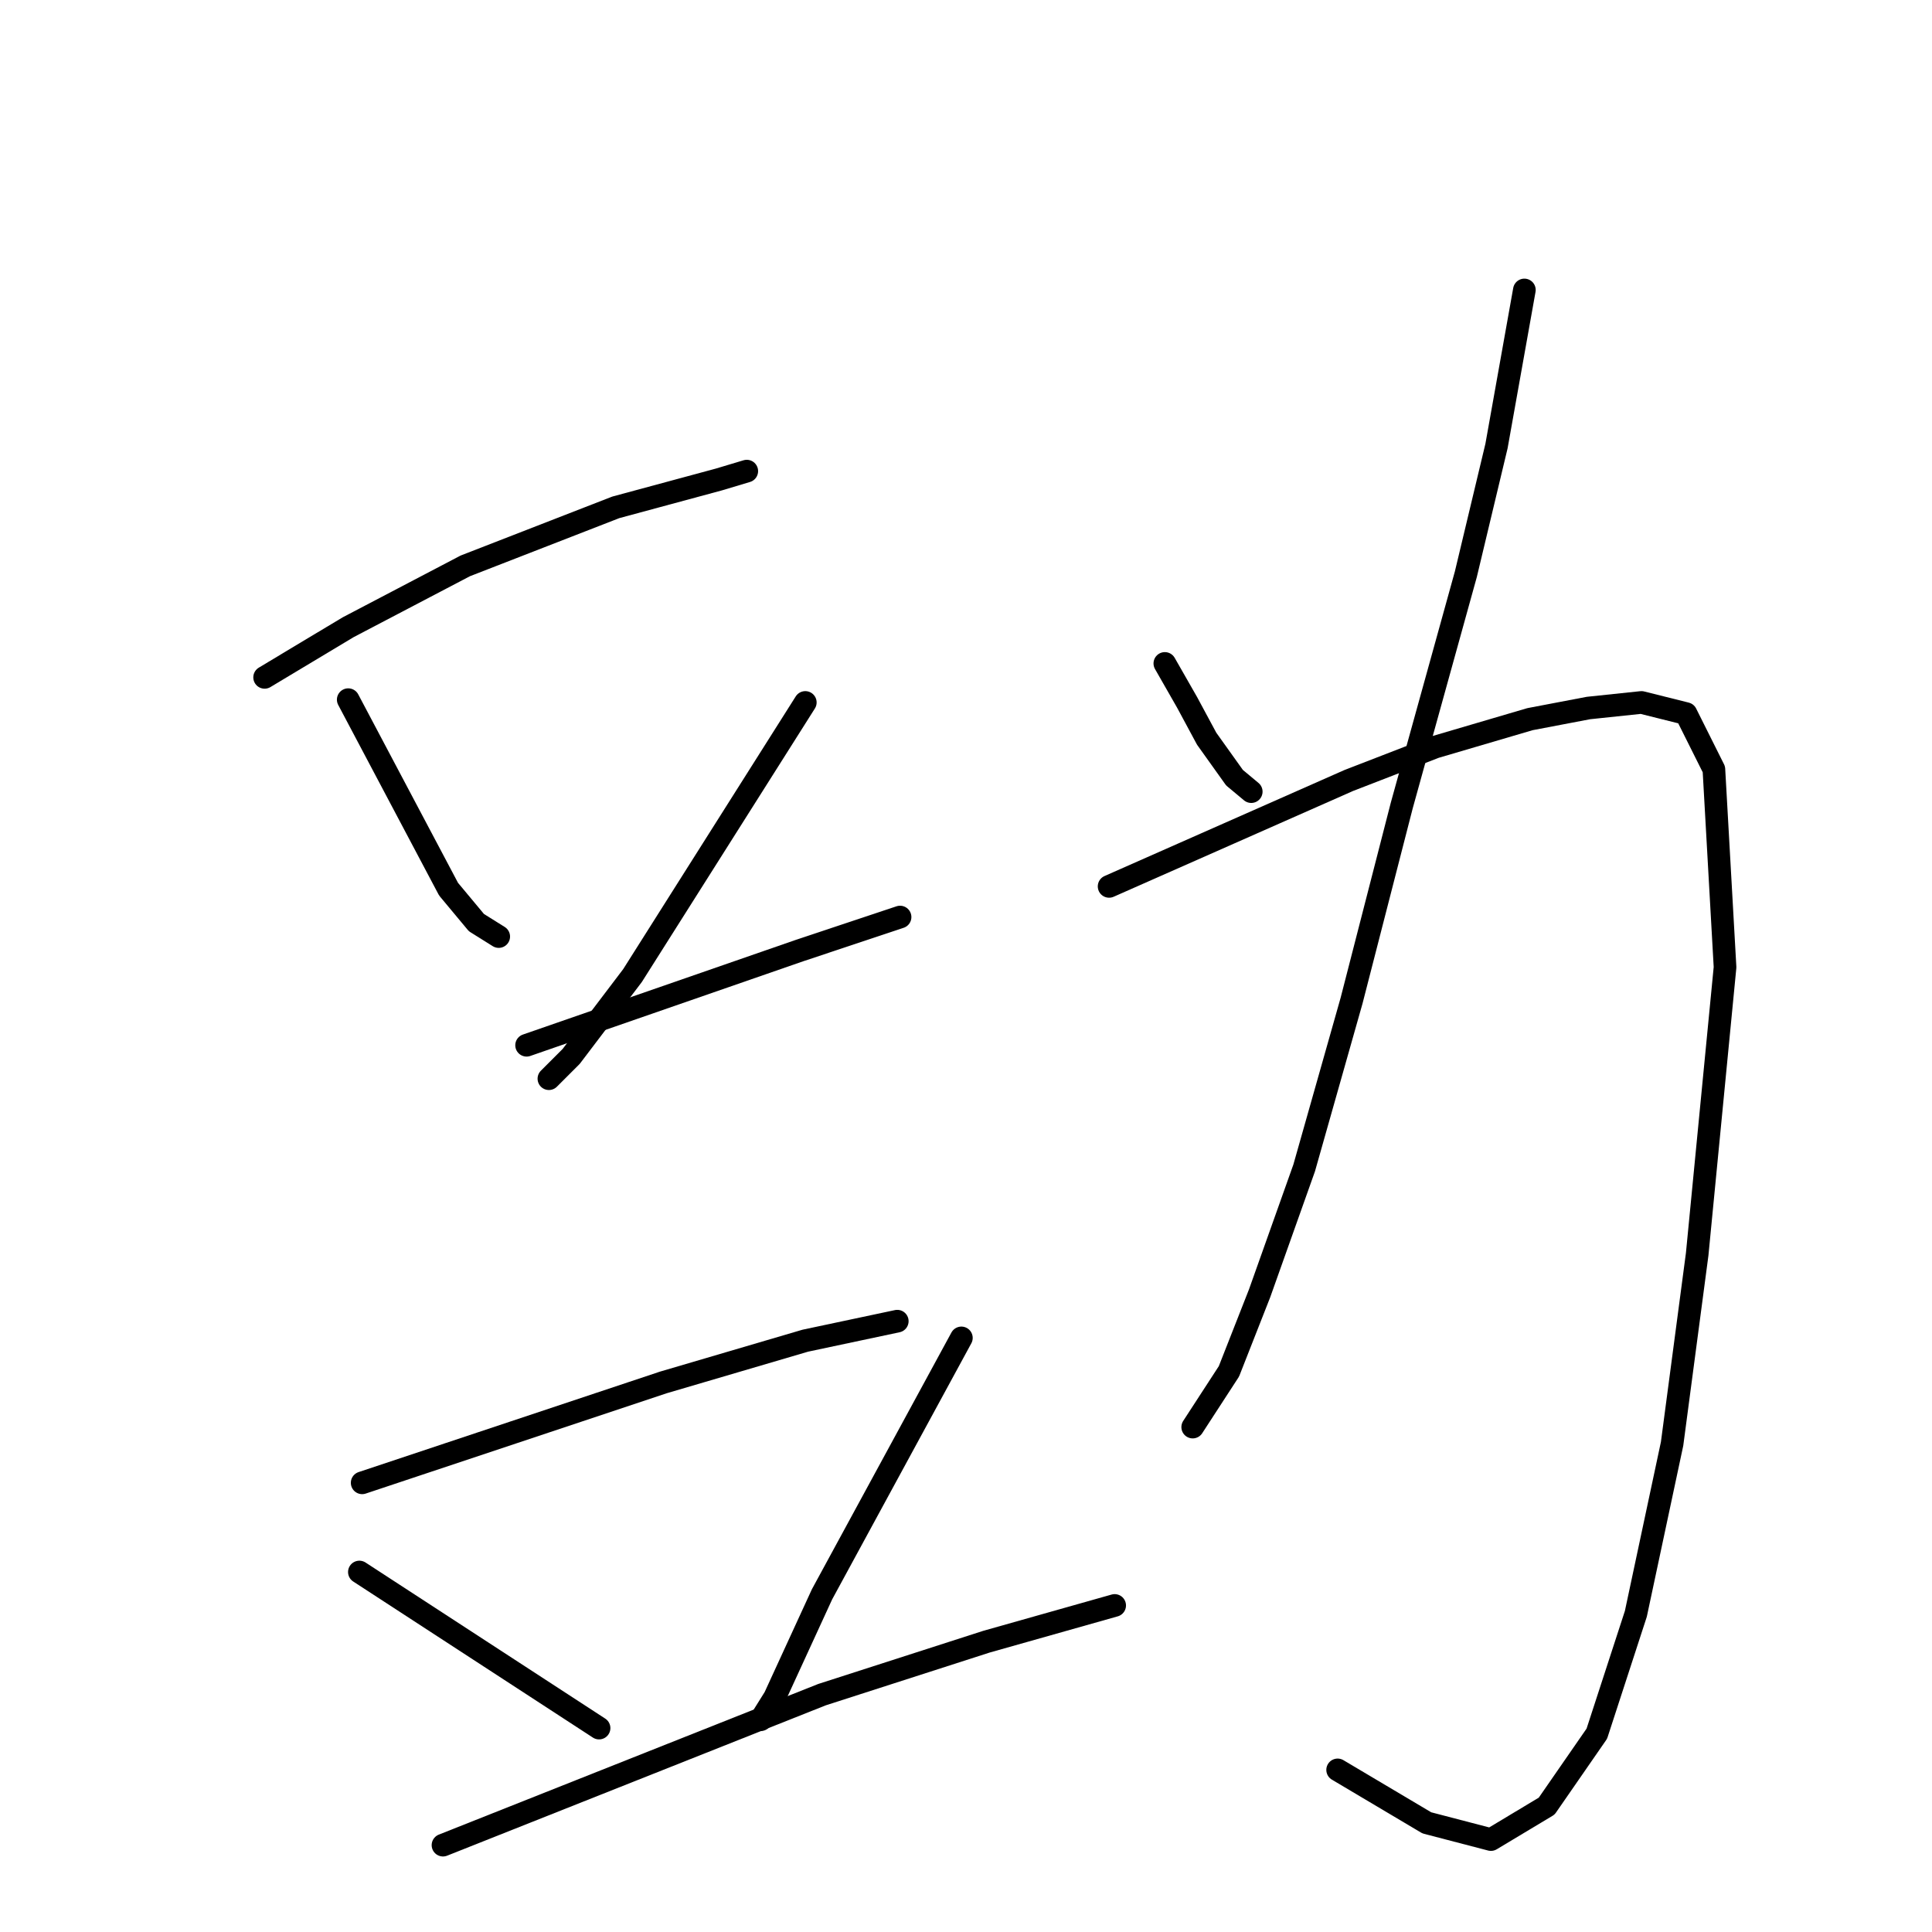 <?xml version="1.0" standalone="no"?>
    <svg width="256" height="256" xmlns="http://www.w3.org/2000/svg" version="1.1">
    <polyline stroke="black" stroke-width="3" stroke-linecap="round" fill="transparent" stroke-linejoin="round" points="35.063 89.754 40.602 86.43 46.142 83.107 61.653 74.982 81.595 67.227 95.259 63.534 98.952 62.426 98.952 62.426 " />
        <polyline stroke="black" stroke-width="3" stroke-linecap="round" fill="transparent" stroke-linejoin="round" points="46.142 92.708 52.789 105.265 59.437 117.821 63.13 122.253 66.084 124.099 66.084 124.099 " />
        <polyline stroke="black" stroke-width="3" stroke-linecap="round" fill="transparent" stroke-linejoin="round" points="106.707 93.078 95.259 111.174 83.811 129.269 75.686 139.979 72.732 142.933 72.732 142.933 " />
        <polyline stroke="black" stroke-width="3" stroke-linecap="round" fill="transparent" stroke-linejoin="round" points="69.777 138.502 87.873 132.224 105.969 125.946 119.264 121.514 119.264 121.514 " />
        <polyline stroke="black" stroke-width="3" stroke-linecap="round" fill="transparent" stroke-linejoin="round" points="47.988 196.482 67.931 189.835 87.873 183.187 106.707 177.648 118.894 175.063 118.894 175.063 " />
        <polyline stroke="black" stroke-width="3" stroke-linecap="round" fill="transparent" stroke-linejoin="round" points="47.619 208.3 63.499 218.64 79.379 228.981 79.379 228.981 " />
        <polyline stroke="black" stroke-width="3" stroke-linecap="round" fill="transparent" stroke-linejoin="round" points="127.388 177.279 118.156 194.266 108.923 211.254 102.645 224.918 100.799 227.873 100.799 227.873 " />
        <polyline stroke="black" stroke-width="3" stroke-linecap="round" fill="transparent" stroke-linejoin="round" points="58.698 244.491 83.811 234.52 108.923 224.549 130.712 217.532 147.7 212.731 147.7 212.731 " />
        <polyline stroke="black" stroke-width="3" stroke-linecap="round" fill="transparent" stroke-linejoin="round" points="154.347 87.908 155.825 90.493 157.302 93.078 159.887 97.879 163.58 103.049 165.796 104.895 165.796 104.895 " />
        <polyline stroke="black" stroke-width="3" stroke-linecap="round" fill="transparent" stroke-linejoin="round" points="201.987 38.421 200.141 48.762 198.294 59.102 194.232 76.09 185.738 106.742 179.09 132.593 172.812 154.751 166.904 171.37 162.841 181.71 158.04 189.096 158.04 189.096 " />
        <polyline stroke="black" stroke-width="3" stroke-linecap="round" fill="transparent" stroke-linejoin="round" points="146.961 117.452 162.841 110.435 178.721 103.418 190.17 98.987 202.726 95.294 210.481 93.816 217.498 93.078 223.407 94.555 227.1 101.941 228.577 128.161 224.884 166.199 221.56 191.312 216.759 213.839 211.589 229.719 204.942 239.321 197.556 243.753 189.062 241.537 177.244 234.52 177.244 234.52 " />
        </svg>